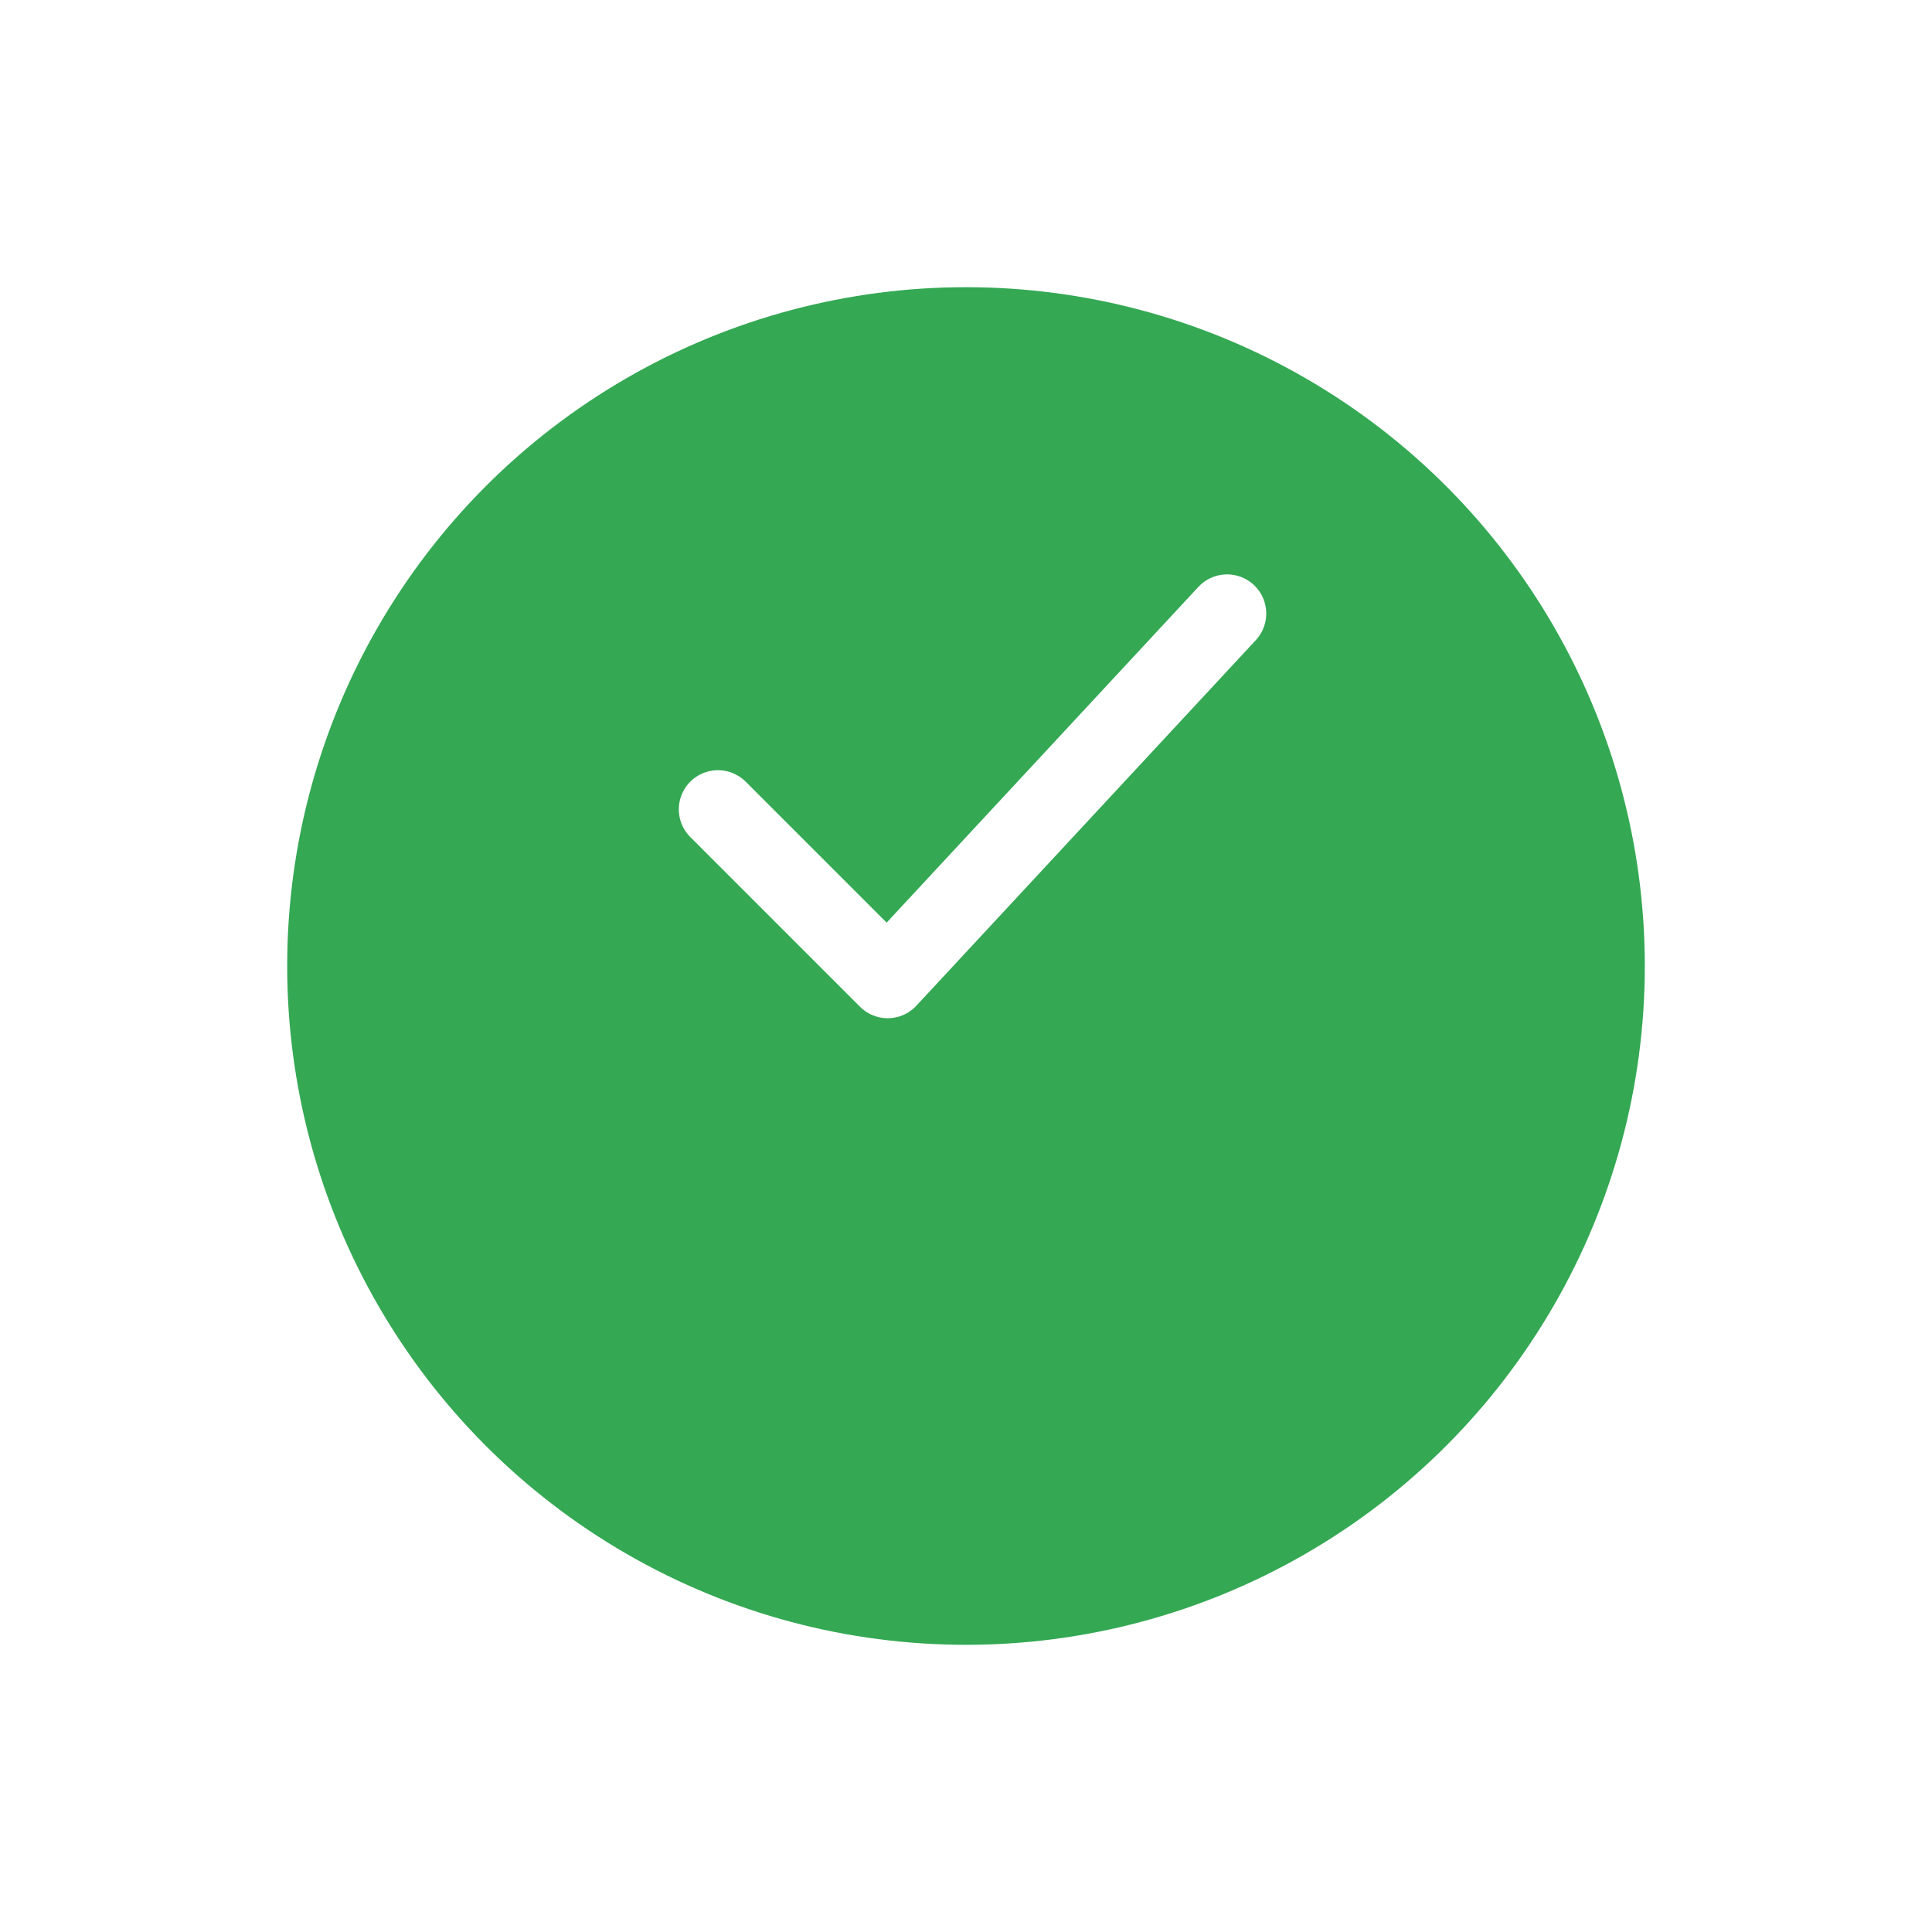 <svg width="148" height="148" viewBox="0 0 148 148" fill="none" xmlns="http://www.w3.org/2000/svg">
<g filter="url(#filter0_d_2349_34553)">
<circle cx="74" cy="61" r="52" fill="#34A853"/>
</g>
<path d="M55 62L68 75L94 47" stroke="white" stroke-width="6" stroke-linecap="round" stroke-linejoin="round"/>
<defs>
<filter id="filter0_d_2349_34553" x="0" y="0" width="148" height="148" filterUnits="userSpaceOnUse" color-interpolation-filters="sRGB">
<feFlood flood-opacity="0" result="BackgroundImageFix"/>
<feColorMatrix in="SourceAlpha" type="matrix" values="0 0 0 0 0 0 0 0 0 0 0 0 0 0 0 0 0 0 127 0" result="hardAlpha"/>
<feMorphology radius="4" operator="erode" in="SourceAlpha" result="effect1_dropShadow_2349_34553"/>
<feOffset dy="13"/>
<feGaussianBlur stdDeviation="13"/>
<feComposite in2="hardAlpha" operator="out"/>
<feColorMatrix type="matrix" values="0 0 0 0 0.204 0 0 0 0 0.659 0 0 0 0 0.325 0 0 0 0.31 0"/>
<feBlend mode="normal" in2="BackgroundImageFix" result="effect1_dropShadow_2349_34553"/>
<feBlend mode="normal" in="SourceGraphic" in2="effect1_dropShadow_2349_34553" result="shape"/>
</filter>
</defs>
</svg>
